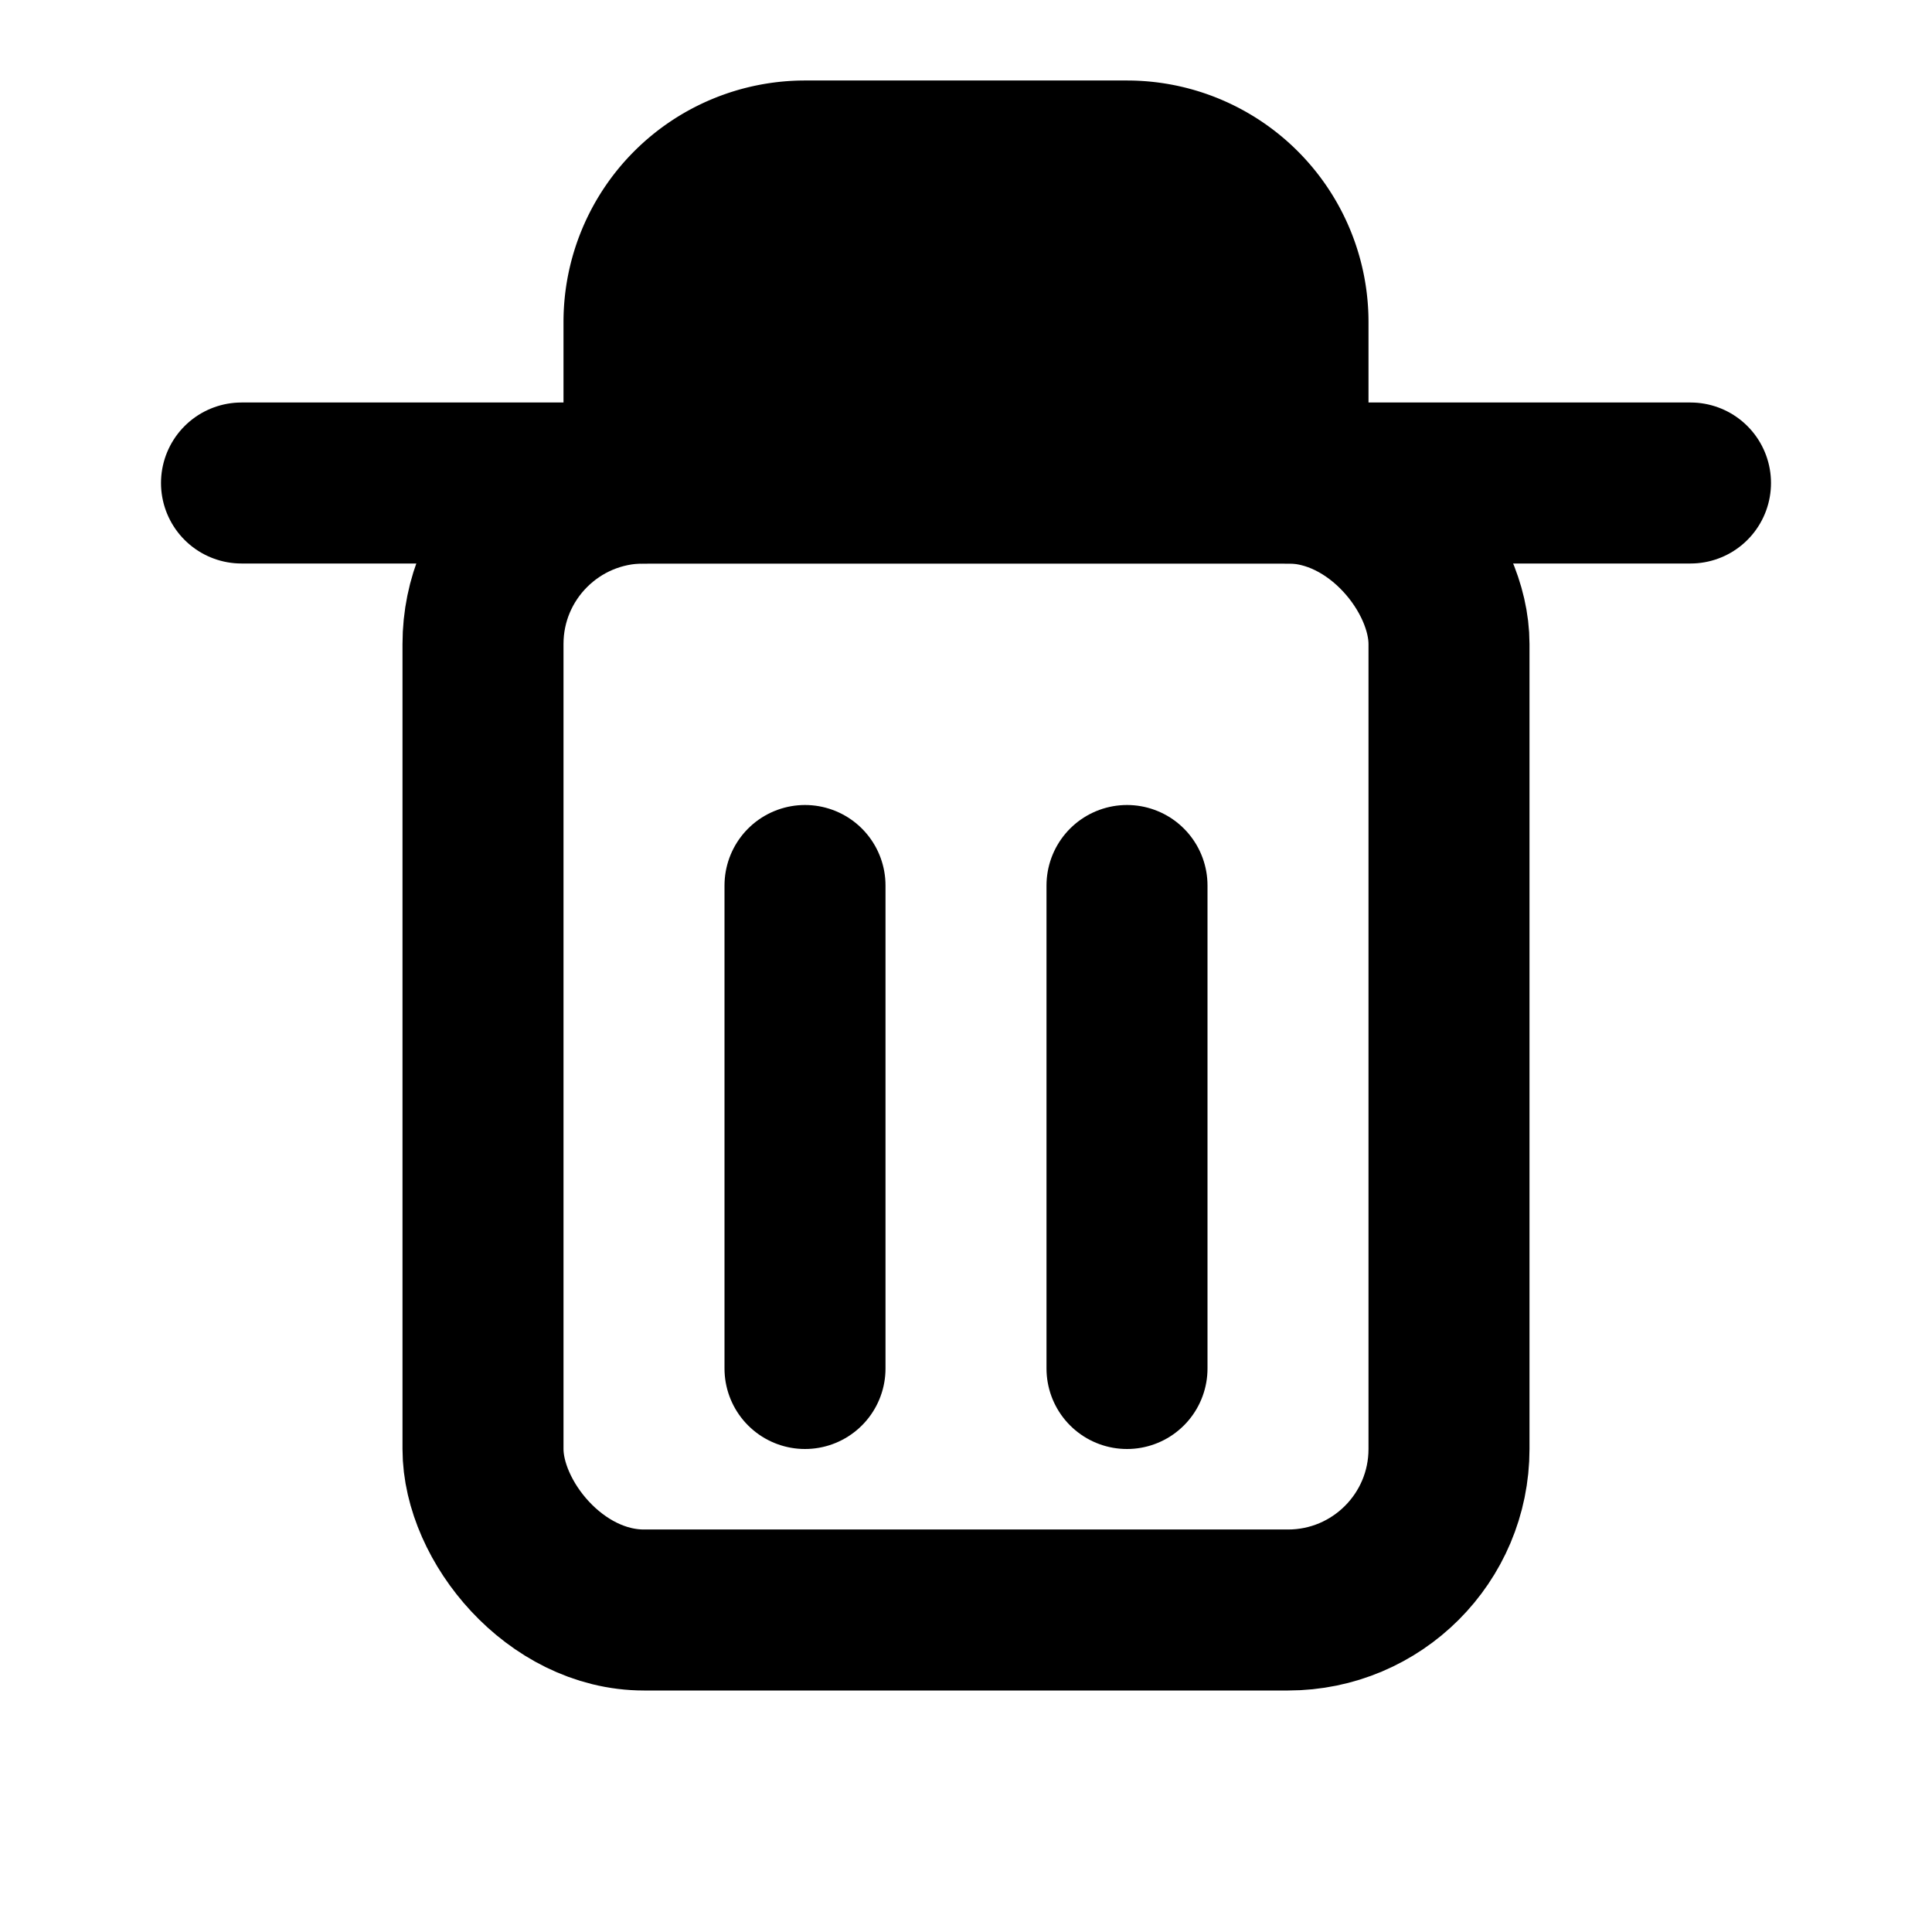 <svg viewBox="0 0 24 24" xmlns="http://www.w3.org/2000/svg">
  <path d="M3 6h18" stroke="currentColor" stroke-width="2" stroke-linecap="round"/>
  <path d="M8 6V4a2 2 0 0 1 2-2h4a2 2 0 0 1 2 2v2" stroke="currentColor" stroke-width="2" stroke-linecap="round"/>
  <rect x="6" y="6" width="12" height="14" rx="2" stroke="currentColor" stroke-width="2" fill="none"/>
  <path d="M10 11v6M14 11v6" stroke="currentColor" stroke-width="2" stroke-linecap="round"/>
</svg>
